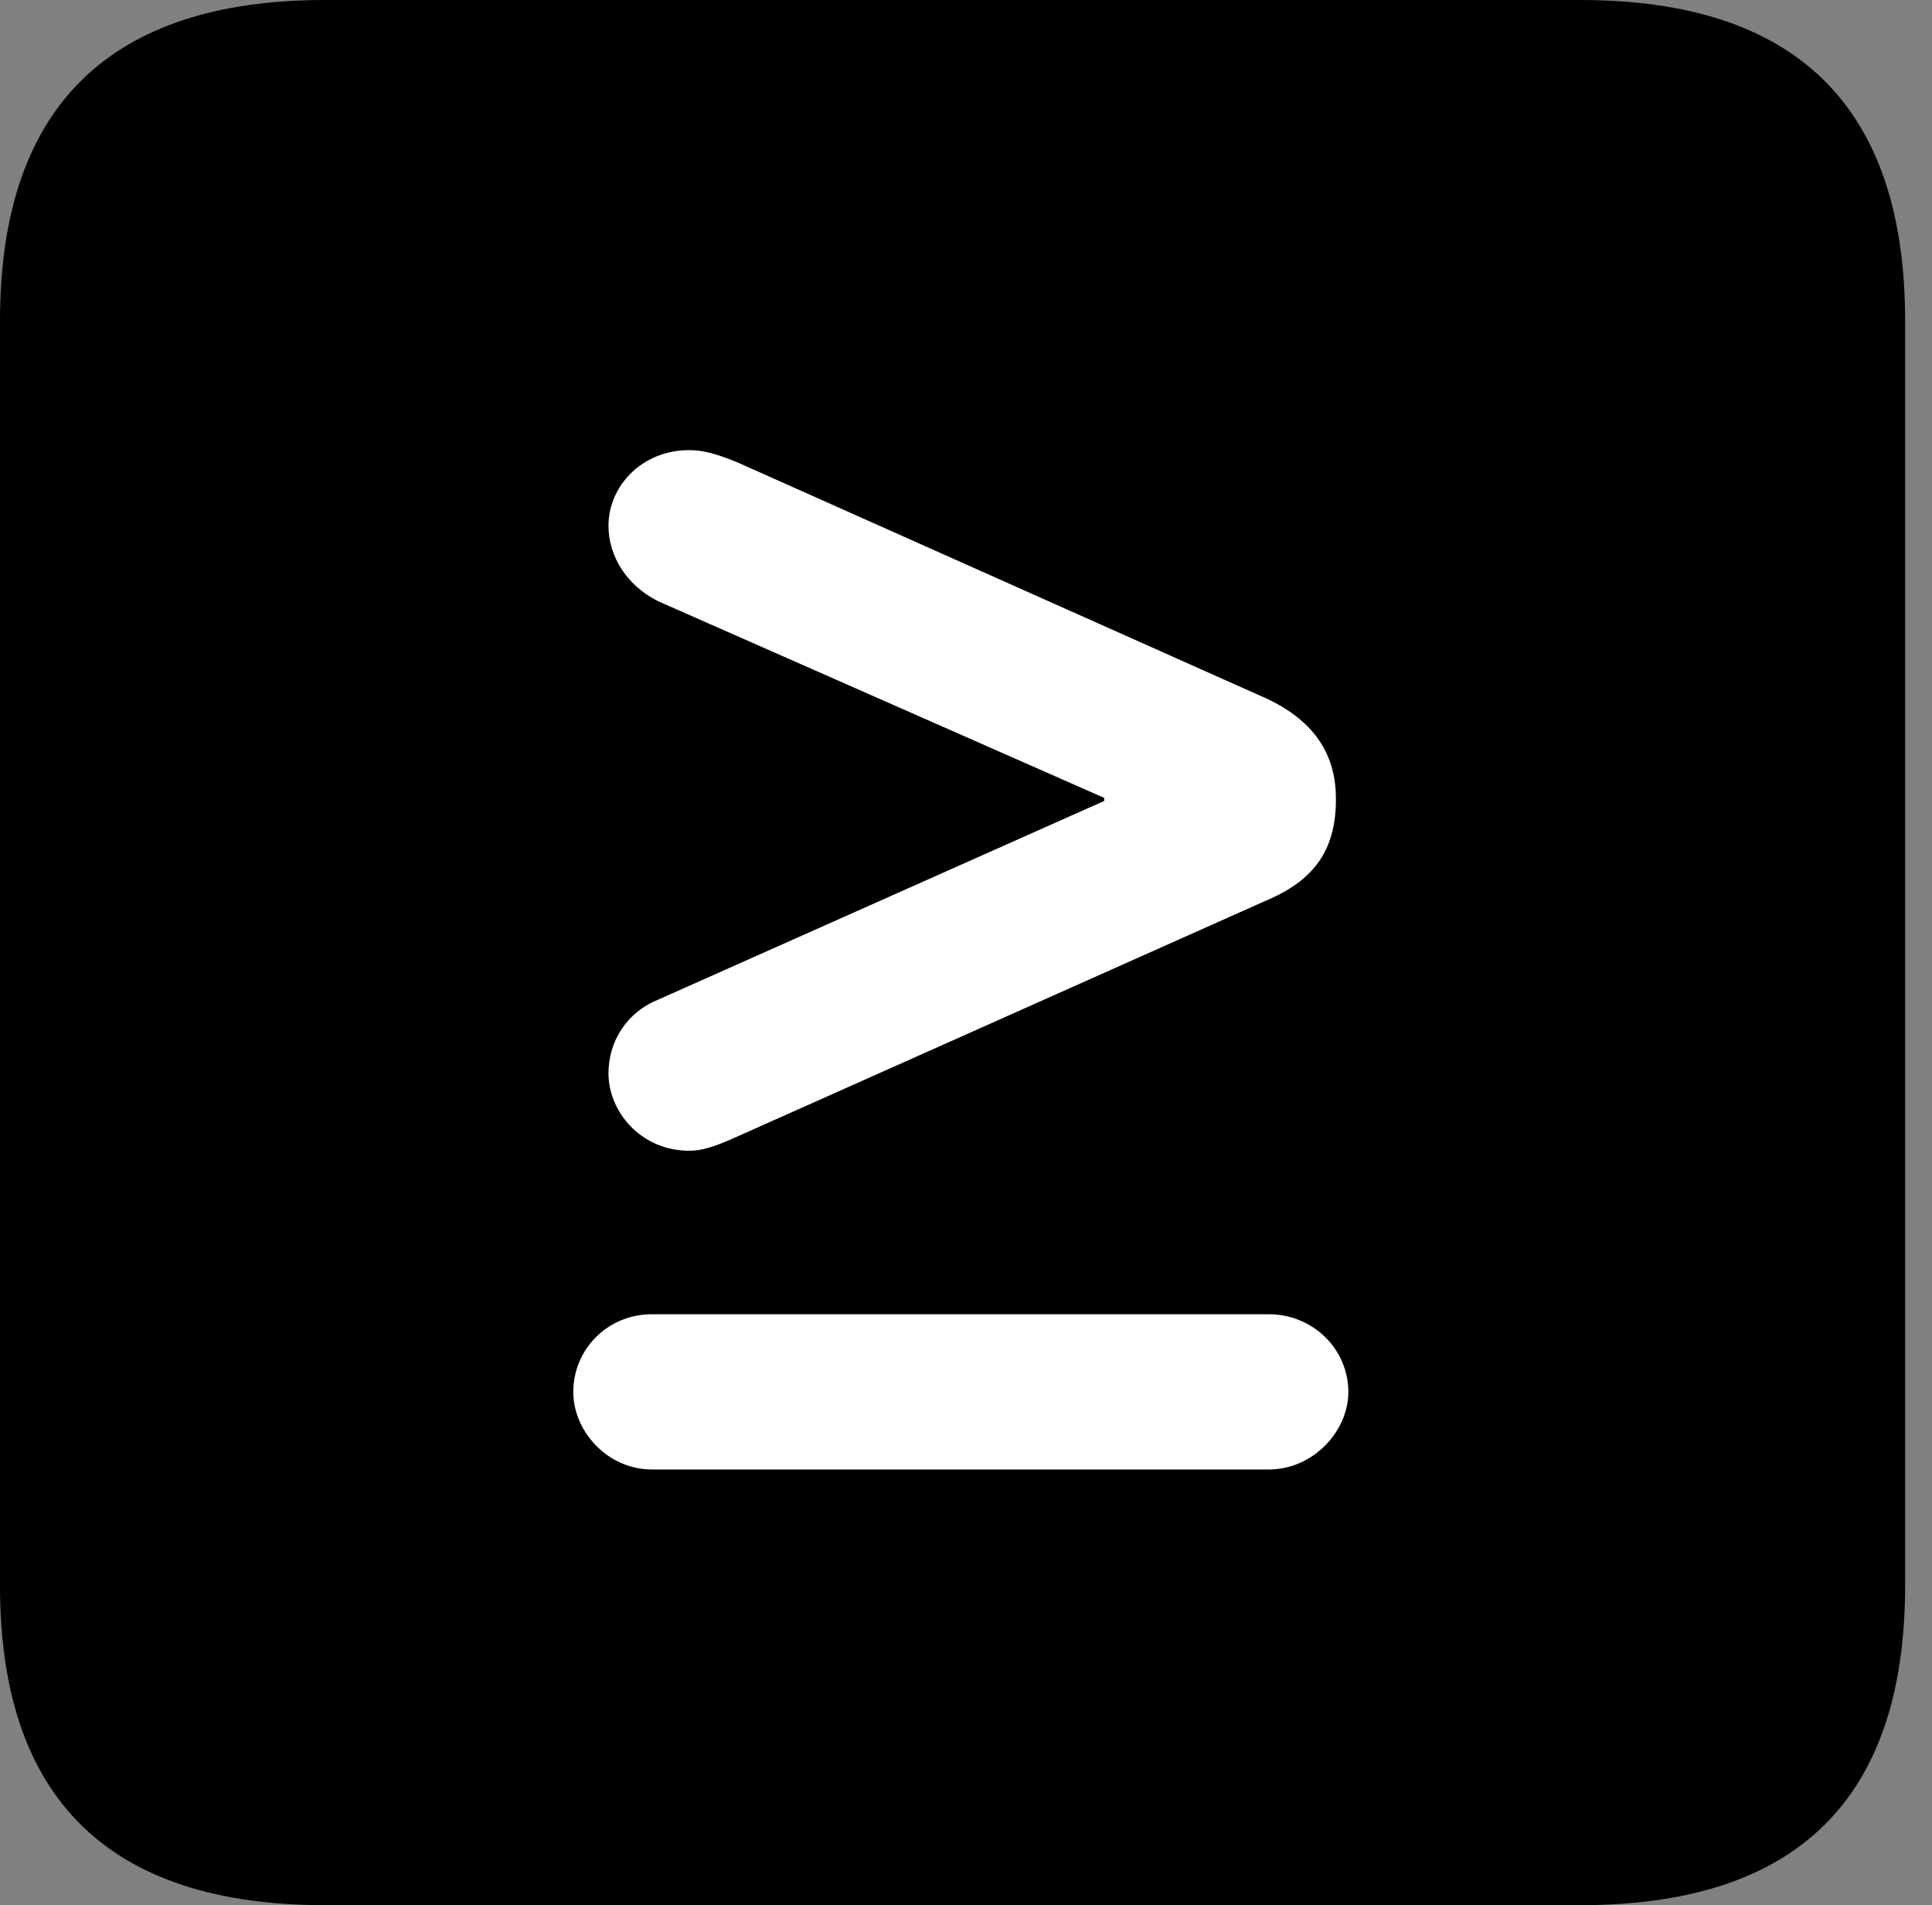 <svg version="1.1" xmlns="http://www.w3.org/2000/svg" xmlns:xlink="http://www.w3.org/1999/xlink" viewBox="0 0 25.525 25.17">
 <rect x="0" y="0" width="25.525" height="25.17" fill="#808080" stroke="none"/>
 <g>
  
  <path d="M4.293 25.17L20.877 25.17C23.748 25.17 25.17 23.762 25.17 20.945L25.17 4.238C25.17 1.422 23.748 0 20.877 0L4.293 0C1.436 0 0 1.422 0 4.238L0 20.945C0 23.762 1.436 25.17 4.293 25.17Z" style="fill:hsl(0 0 0/0.85)"></path>
  <path d="M17.814 18.389C17.814 18.908 17.35 19.414 16.762 19.414L8.613 19.414C8.025 19.414 7.574 18.908 7.574 18.389C7.574 17.828 8.025 17.363 8.613 17.363L16.762 17.363C17.35 17.363 17.814 17.828 17.814 18.389ZM9.105 15.203C8.477 15.203 8.039 14.697 8.039 14.178C8.039 13.754 8.285 13.371 8.695 13.207L14.588 10.582L14.588 10.541L8.695 7.943C8.285 7.738 8.039 7.355 8.039 6.945C8.039 6.426 8.477 5.947 9.105 5.947C9.256 5.947 9.42 5.975 9.748 6.111L16.734 9.229C17.404 9.543 17.65 10.008 17.65 10.555C17.65 11.17 17.418 11.607 16.734 11.895L9.748 15.012C9.42 15.162 9.256 15.203 9.105 15.203Z" style="fill:white"></path>
 </g>
</svg>